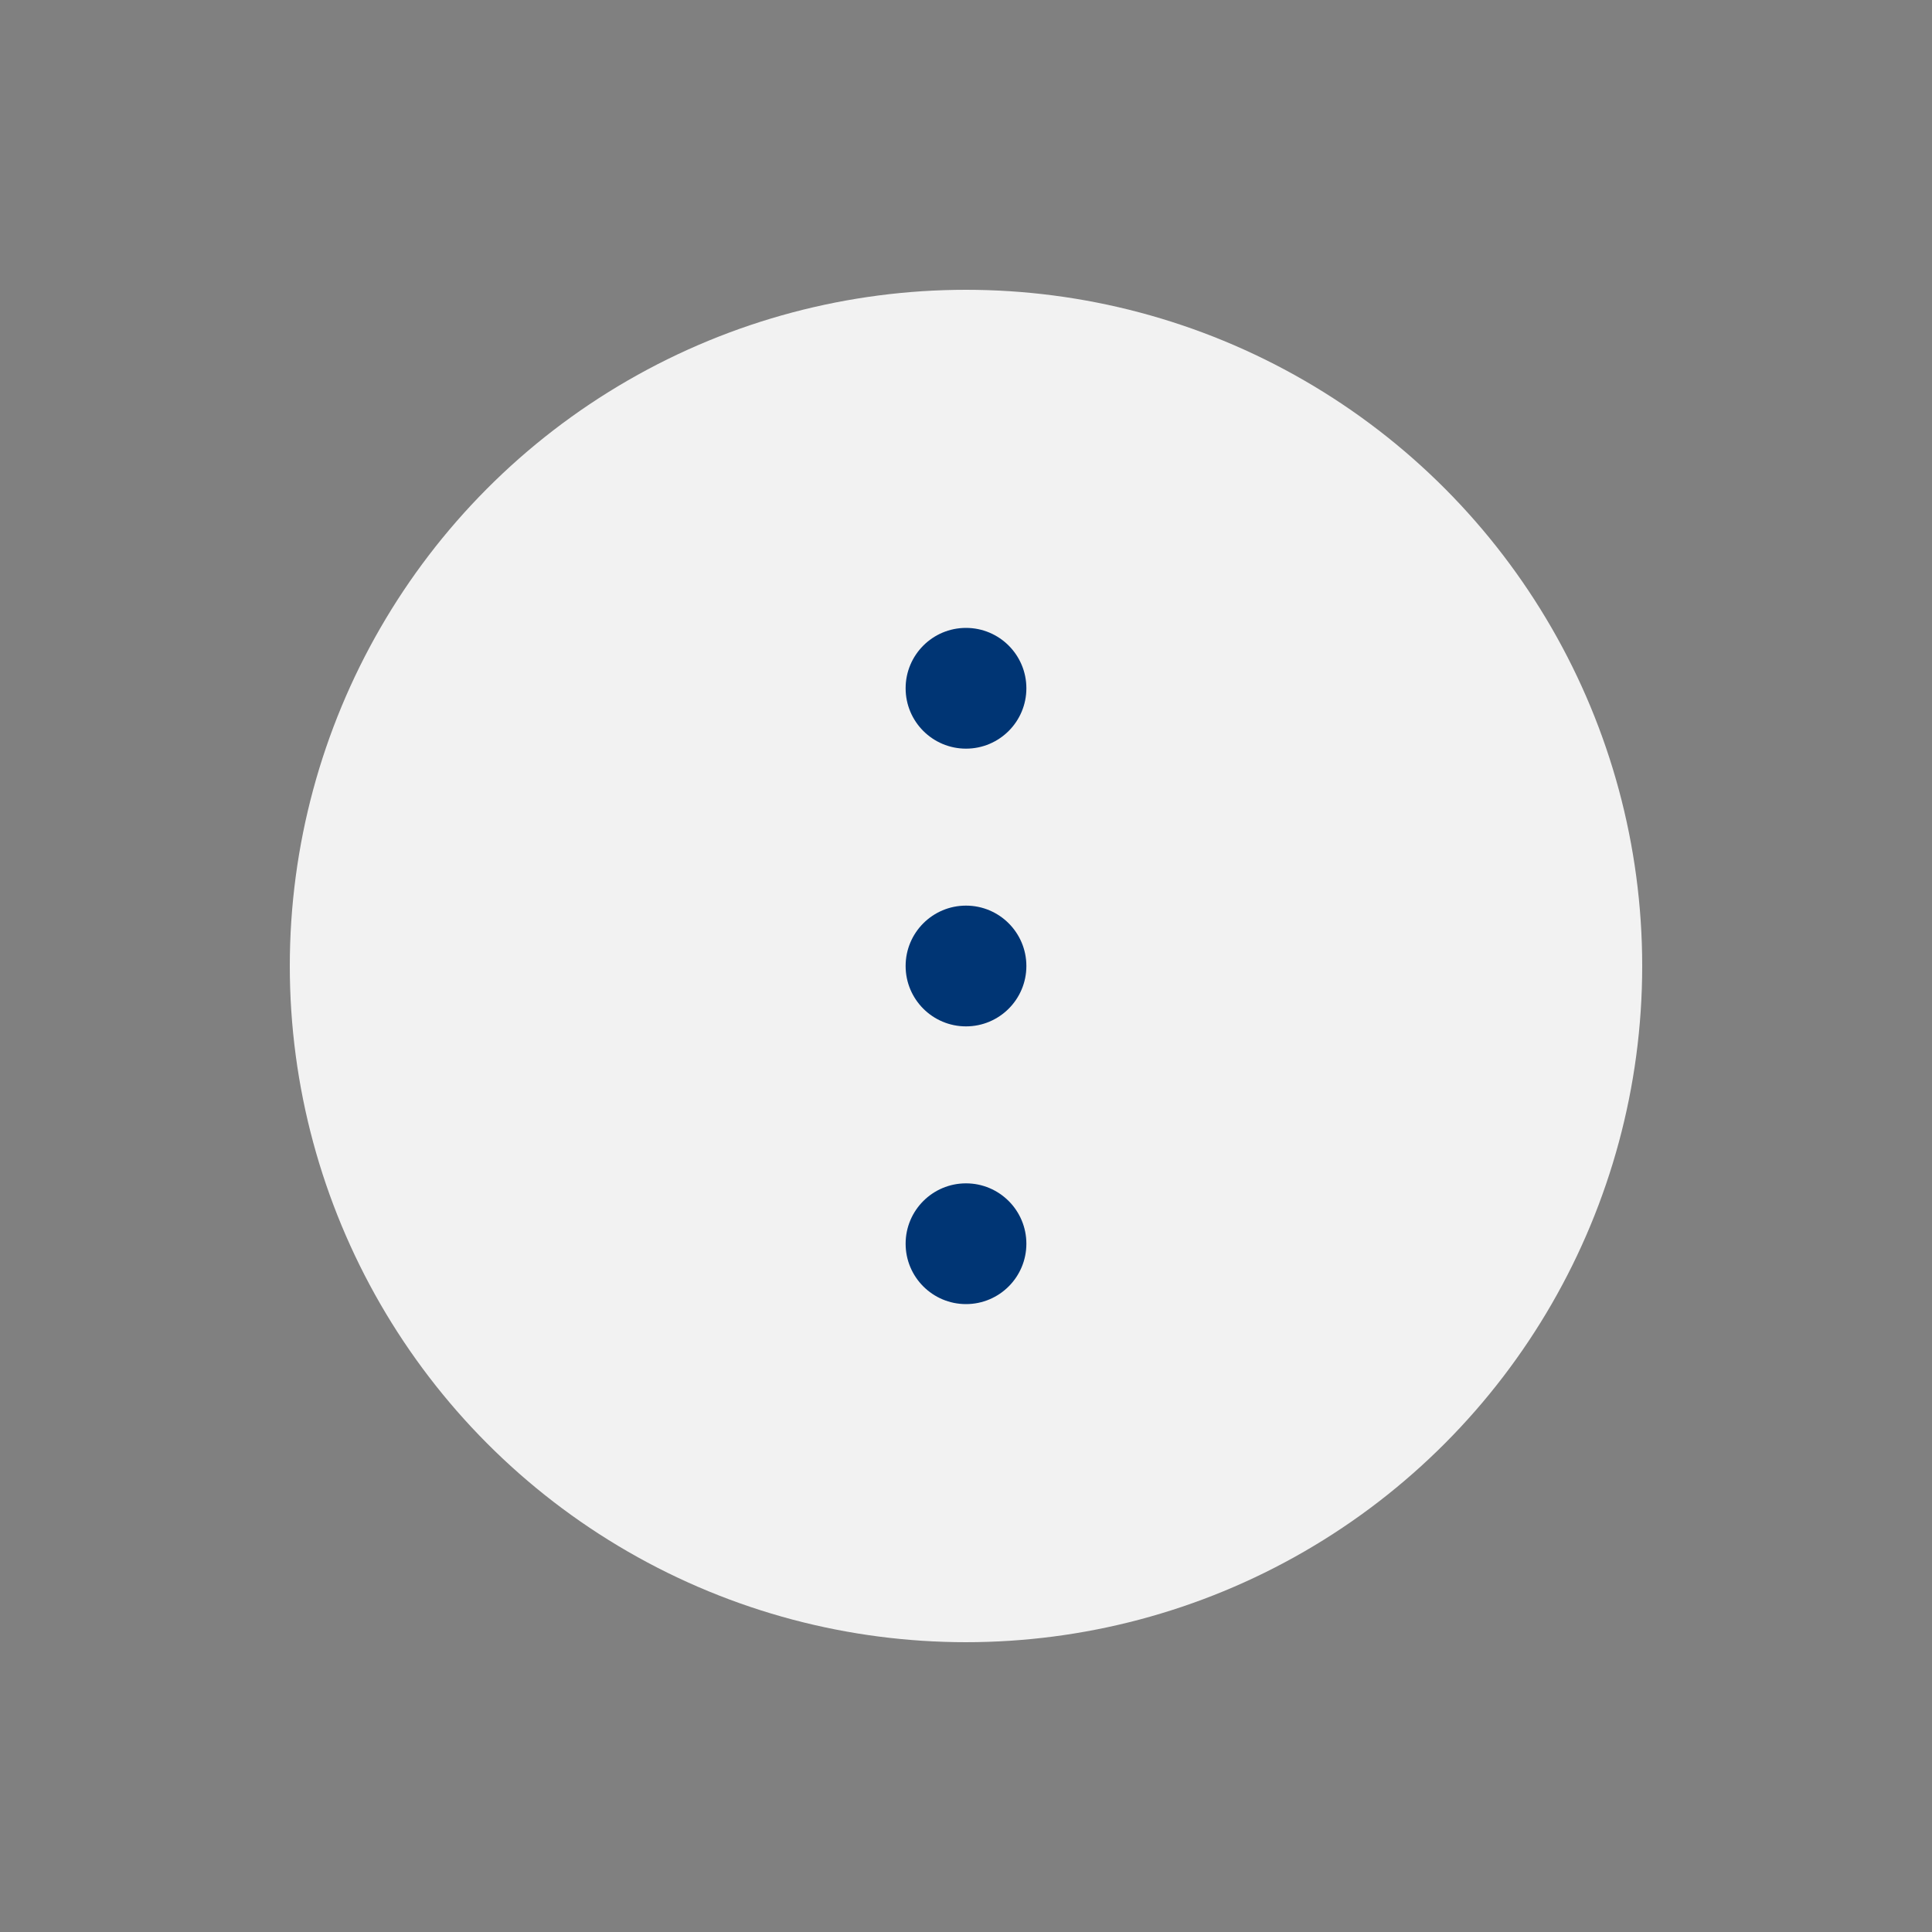 <svg xmlns="http://www.w3.org/2000/svg" viewBox="0 0 40 40" class="_127U0"><rect x="0" y="0" width="40" height="40" fill="#808080" stroke="none"/><g data-name="Group 14623" transform="translate(6 6)"><circle data-name="Ellipse 2287" cx="14" cy="14" r="14" fill="#f2f2f2"></circle><g data-name="Group 14622" transform="translate(2 2)" fill="#003574"><circle data-name="Ellipse 2274" cx="1.25" cy="1.25" r="1.25" transform="translate(10.75 10.75)"></circle><circle data-name="Ellipse 2275" cx="1.25" cy="1.25" r="1.25" transform="translate(10.75 5)"></circle><circle data-name="Ellipse 2276" cx="1.25" cy="1.25" r="1.25" transform="translate(10.75 16.5)"></circle></g><path data-name="Rectangle 5687" fill="none" d="M-6-6h40v40H-6z"></path></g></svg>